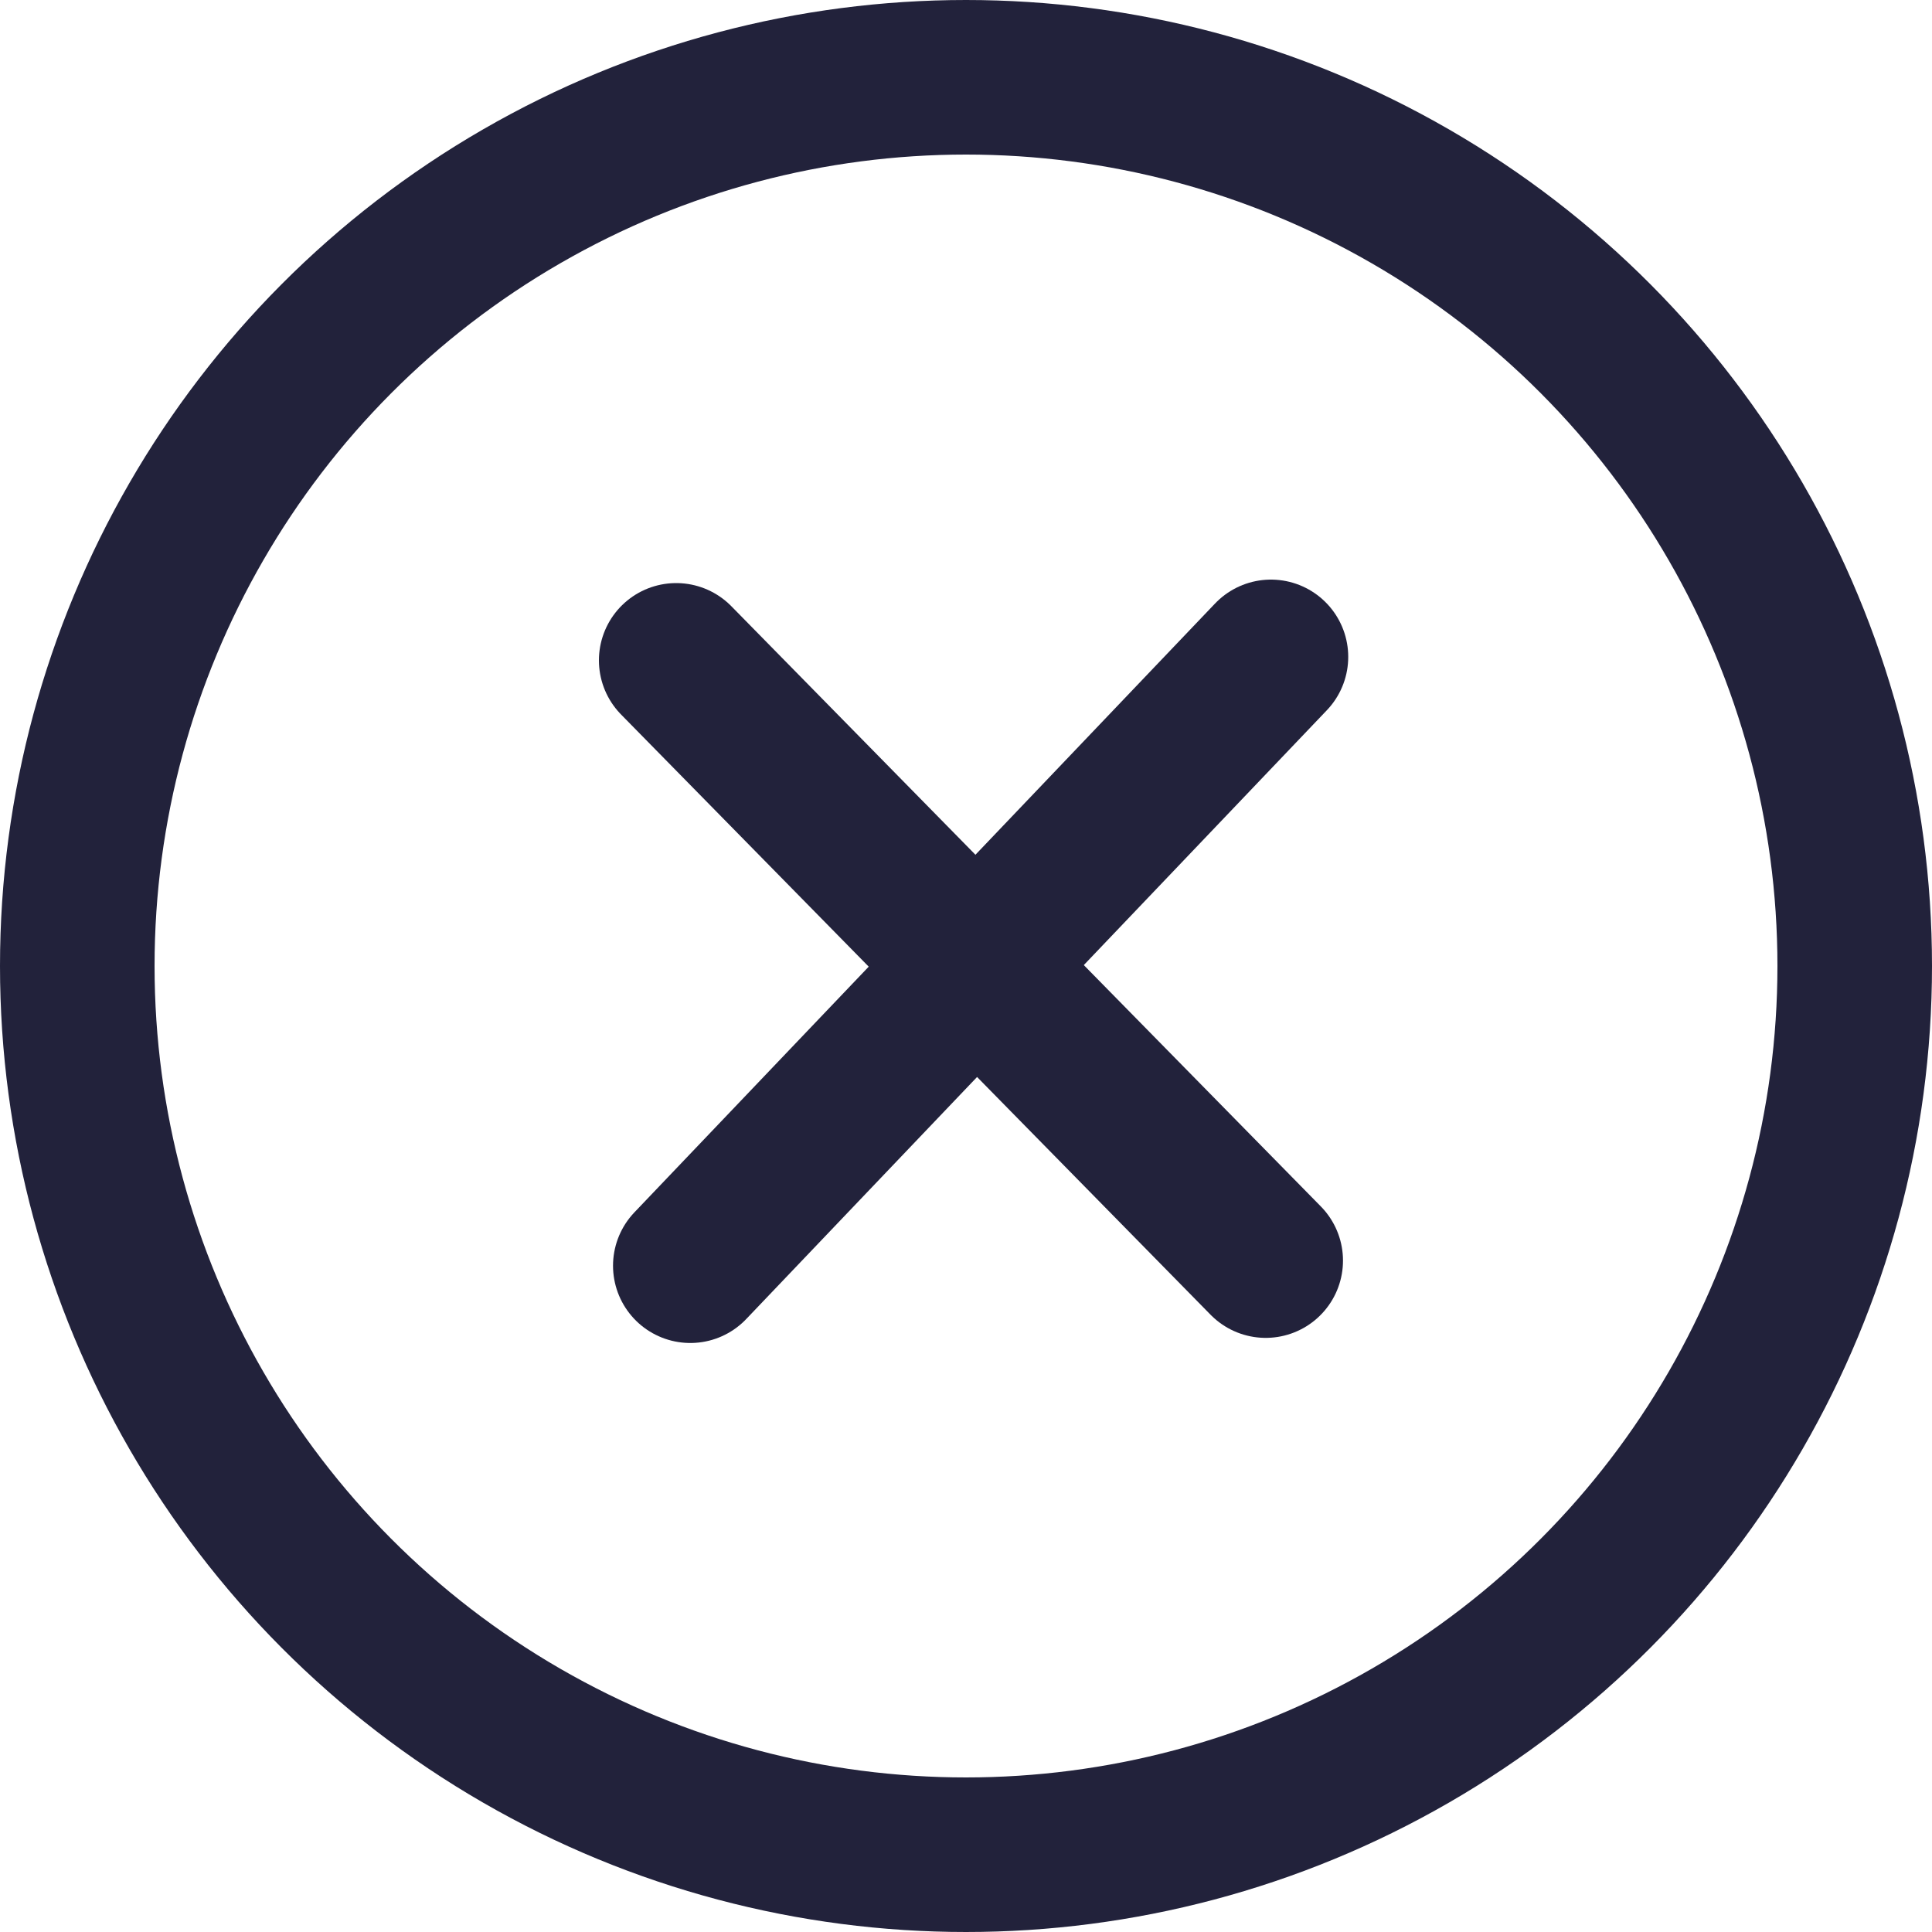 <svg width="100" height="100" viewBox="0 0 100 100" fill="none" xmlns="http://www.w3.org/2000/svg">
<circle cx="50" cy="50" r="46" stroke="#22223B" stroke-width="8"/>
<path d="M35 34.18L65.513 65.248" stroke="#22223B" stroke-width="8" stroke-linecap="round"/>
<path d="M65.784 34L35.73 65.513" stroke="#22223B" stroke-width="8" stroke-linecap="round"/>
</svg>
